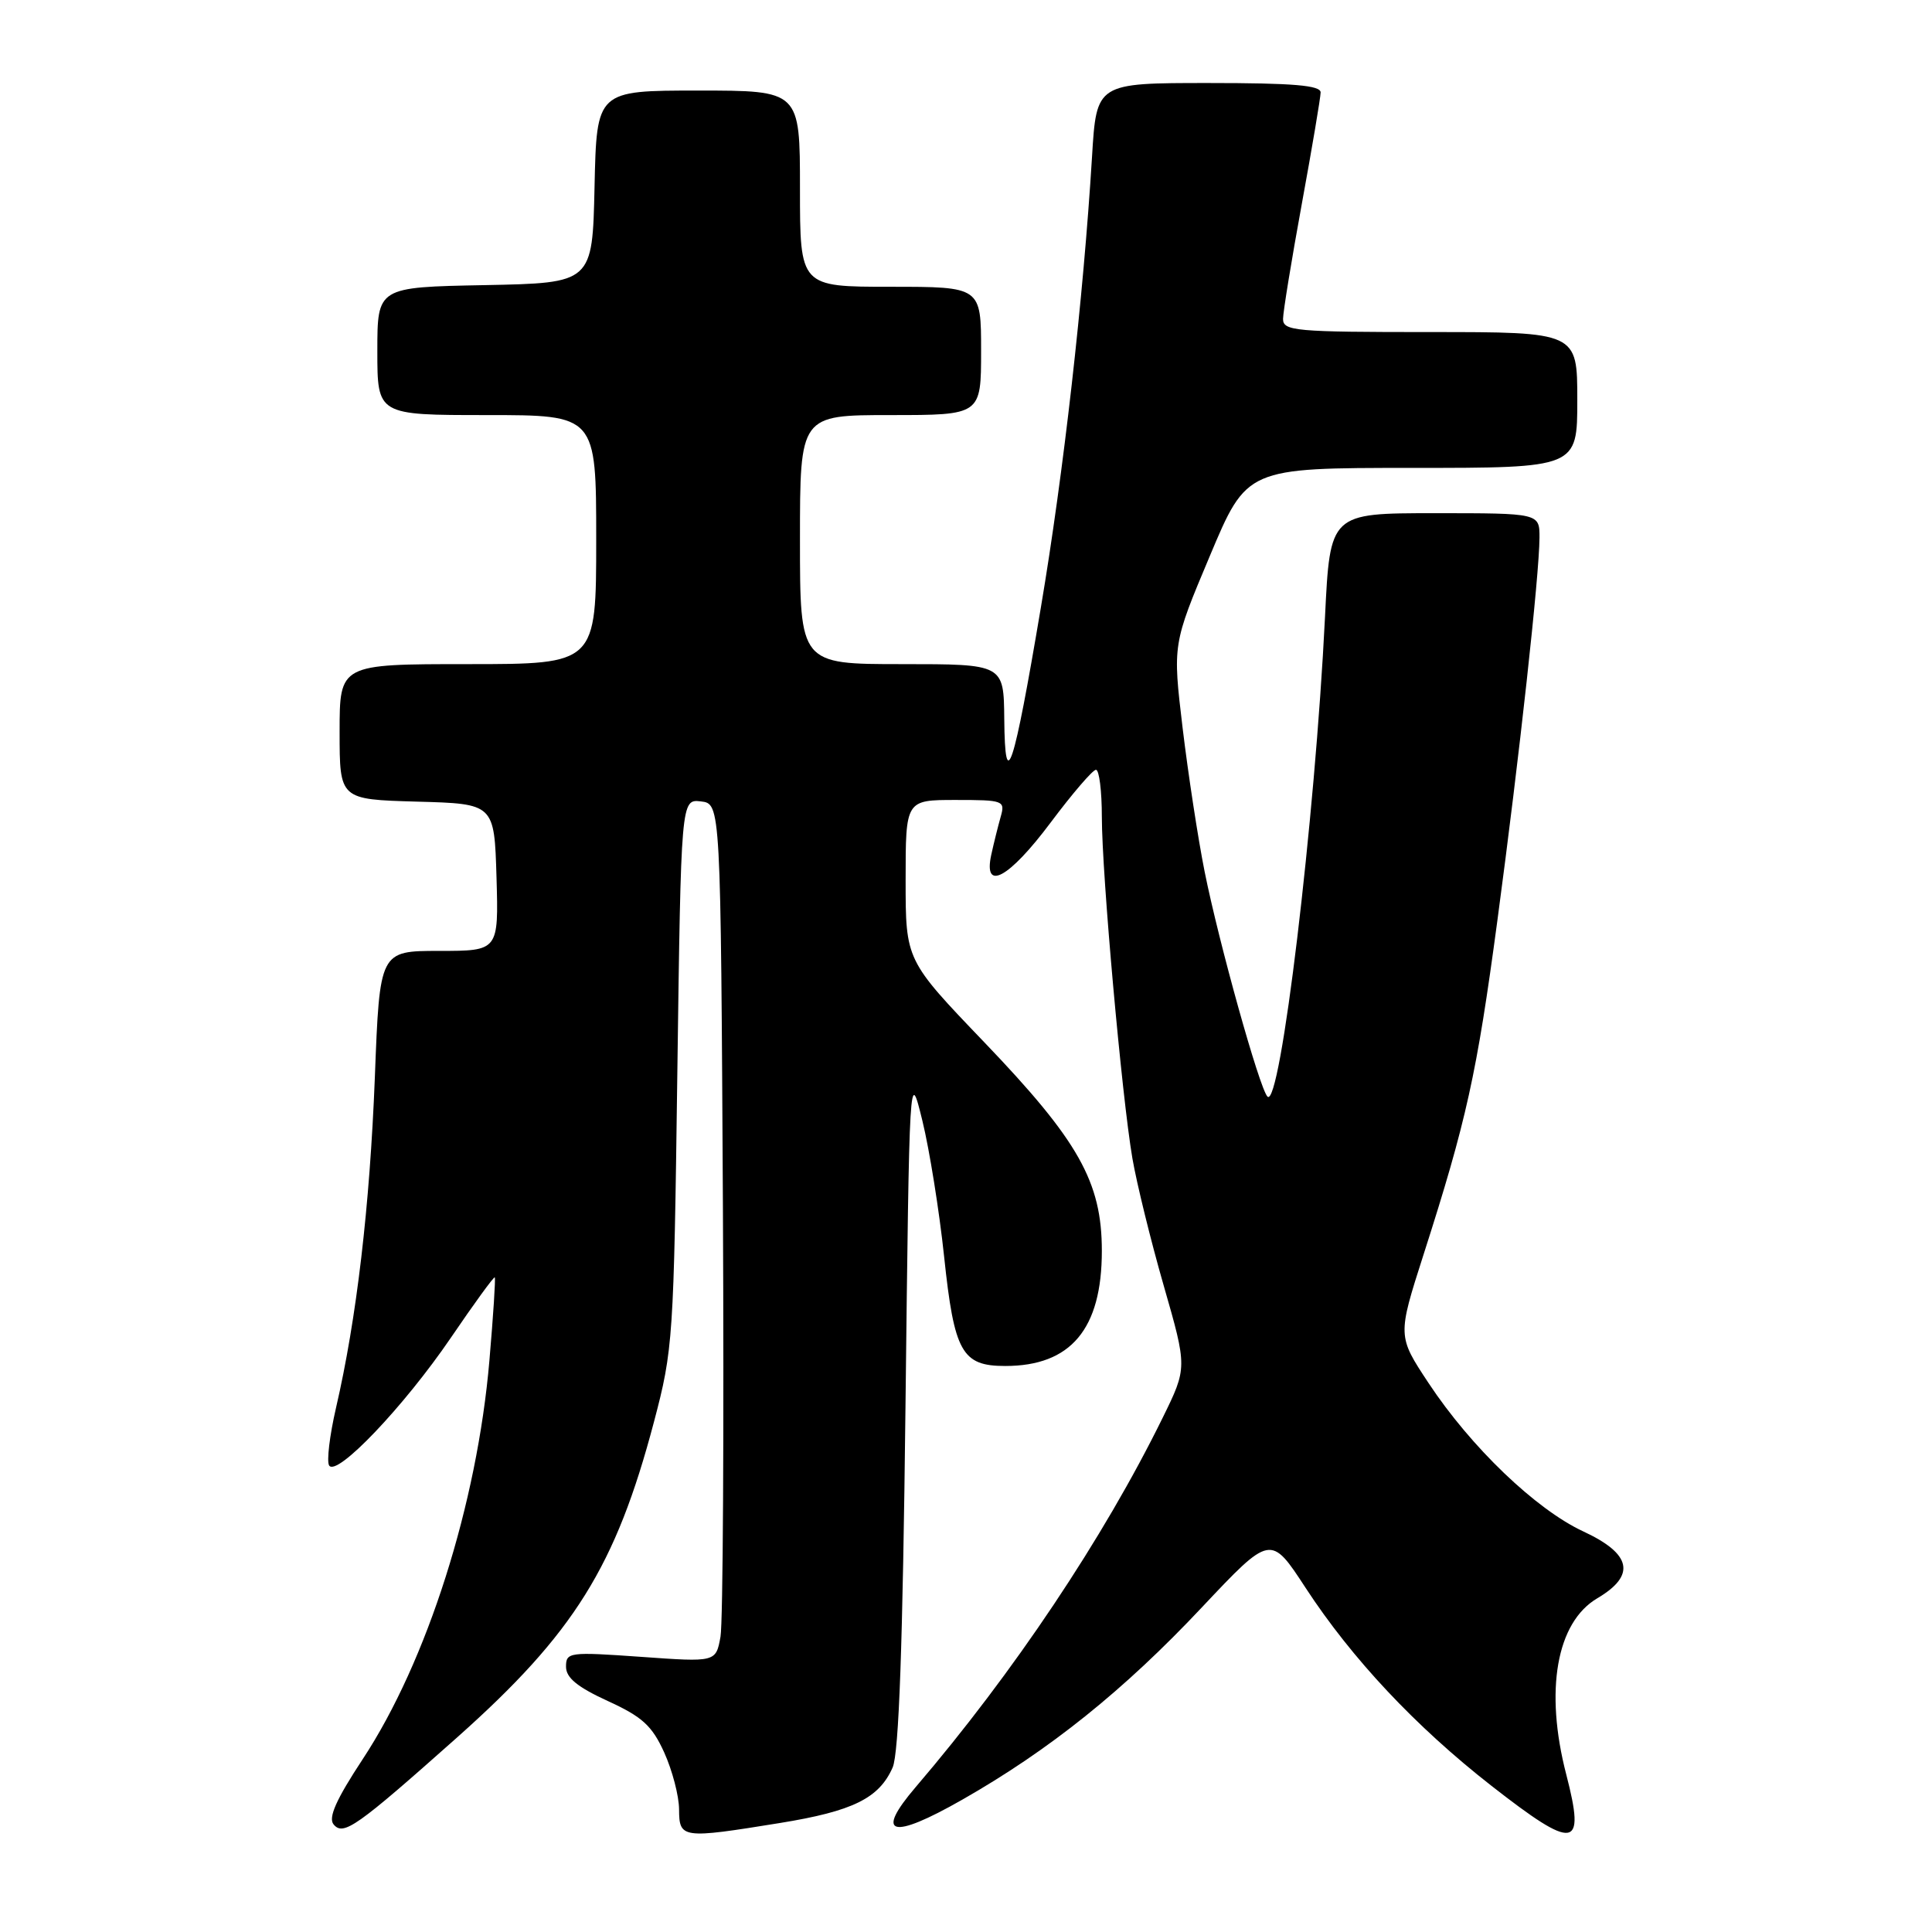<?xml version="1.0" encoding="UTF-8" standalone="no"?>
<!DOCTYPE svg PUBLIC "-//W3C//DTD SVG 1.1//EN" "http://www.w3.org/Graphics/SVG/1.1/DTD/svg11.dtd" >
<svg xmlns="http://www.w3.org/2000/svg" xmlns:xlink="http://www.w3.org/1999/xlink" version="1.1" viewBox="0 0 256 256">
 <g >
 <path fill="currentColor"
d=" M 60.58 230.21 C 76.07 216.42 81.59 207.57 86.65 188.42 C 89.19 178.81 89.28 177.38 89.75 142.19 C 90.24 105.89 90.24 105.89 92.87 106.19 C 95.50 106.50 95.50 106.50 95.79 160.00 C 95.94 189.43 95.80 215.02 95.47 216.87 C 94.86 220.25 94.86 220.25 84.93 219.54 C 75.42 218.87 75.00 218.92 75.00 220.85 C 75.00 222.31 76.50 223.54 80.53 225.39 C 85.10 227.48 86.40 228.66 88.01 232.21 C 89.08 234.57 89.97 237.96 89.98 239.75 C 90.00 243.62 90.36 243.66 103.33 241.56 C 113.02 239.99 116.48 238.28 118.28 234.20 C 119.11 232.31 119.62 218.00 119.98 186.50 C 120.50 141.50 120.50 141.50 122.22 148.50 C 123.16 152.35 124.46 160.45 125.10 166.50 C 126.44 179.19 127.46 181.00 133.20 181.00 C 141.89 181.00 146.00 176.11 146.00 165.75 C 146.00 156.61 142.92 151.14 130.39 138.07 C 120.00 127.23 120.00 127.23 120.00 116.61 C 120.00 106.00 120.00 106.00 126.62 106.00 C 133.00 106.00 133.21 106.08 132.59 108.25 C 132.24 109.49 131.68 111.74 131.35 113.25 C 130.26 118.24 133.68 116.39 139.21 109.00 C 142.09 105.15 144.80 102.00 145.22 102.00 C 145.65 102.00 146.00 104.81 146.00 108.25 C 146.01 115.87 148.64 145.24 150.05 153.50 C 150.62 156.80 152.48 164.39 154.20 170.36 C 157.32 181.22 157.32 181.22 154.06 187.86 C 146.23 203.80 134.31 221.63 121.34 236.79 C 115.85 243.21 118.10 243.83 127.50 238.47 C 139.07 231.88 148.94 223.96 159.25 212.99 C 168.37 203.31 168.37 203.31 173.00 210.40 C 179.13 219.78 187.57 228.77 197.60 236.61 C 208.70 245.28 210.11 245.07 207.54 235.14 C 204.65 224.00 206.24 214.97 211.65 211.78 C 216.80 208.74 216.21 205.90 209.79 202.92 C 203.51 200.00 194.91 191.76 189.29 183.26 C 185.17 177.03 185.17 177.03 188.62 166.26 C 194.33 148.46 195.68 142.34 198.41 121.98 C 201.33 100.22 203.97 76.19 203.99 71.25 C 204.00 68.00 204.00 68.00 190.12 68.00 C 176.24 68.00 176.24 68.00 175.57 81.75 C 174.25 108.60 169.63 147.09 167.94 145.30 C 166.88 144.17 161.53 125.01 159.62 115.50 C 158.74 111.10 157.43 102.52 156.70 96.44 C 155.38 85.38 155.38 85.38 160.30 73.69 C 165.21 62.00 165.21 62.00 187.11 62.00 C 209.00 62.00 209.00 62.00 209.00 53.00 C 209.00 44.00 209.00 44.00 189.50 44.00 C 171.59 44.00 170.00 43.86 170.01 42.25 C 170.02 41.29 171.14 34.42 172.50 27.00 C 173.86 19.57 174.98 12.94 174.99 12.25 C 175.00 11.31 171.37 11.00 160.15 11.00 C 145.29 11.00 145.29 11.00 144.70 20.75 C 143.55 39.53 140.93 62.66 137.92 80.50 C 134.30 102.01 133.16 105.46 133.07 95.25 C 133.00 88.00 133.00 88.00 119.50 88.00 C 106.00 88.00 106.00 88.00 106.00 71.50 C 106.00 55.00 106.00 55.00 118.00 55.00 C 130.00 55.00 130.00 55.00 130.00 46.50 C 130.00 38.00 130.00 38.00 118.00 38.00 C 106.00 38.00 106.00 38.00 106.00 25.00 C 106.00 12.00 106.00 12.00 92.53 12.00 C 79.06 12.00 79.06 12.00 78.78 24.75 C 78.50 37.50 78.50 37.50 64.25 37.78 C 50.00 38.05 50.00 38.05 50.00 46.53 C 50.00 55.00 50.00 55.00 64.50 55.00 C 79.00 55.00 79.00 55.00 79.00 71.50 C 79.00 88.00 79.00 88.00 62.00 88.00 C 45.00 88.00 45.00 88.00 45.00 96.97 C 45.00 105.93 45.00 105.93 55.25 106.22 C 65.50 106.50 65.50 106.50 65.79 116.25 C 66.07 126.00 66.07 126.00 58.19 126.00 C 50.31 126.00 50.31 126.00 49.67 142.75 C 49.00 159.87 47.25 174.78 44.52 186.56 C 43.68 190.20 43.27 193.63 43.61 194.18 C 44.59 195.76 53.53 186.37 59.74 177.26 C 62.82 172.73 65.44 169.13 65.56 169.26 C 65.68 169.39 65.36 174.34 64.85 180.26 C 63.23 199.27 56.60 220.14 48.06 233.10 C 44.55 238.43 43.47 240.85 44.20 241.74 C 45.50 243.31 47.22 242.09 60.58 230.21 Z "/>
</g>
</svg>